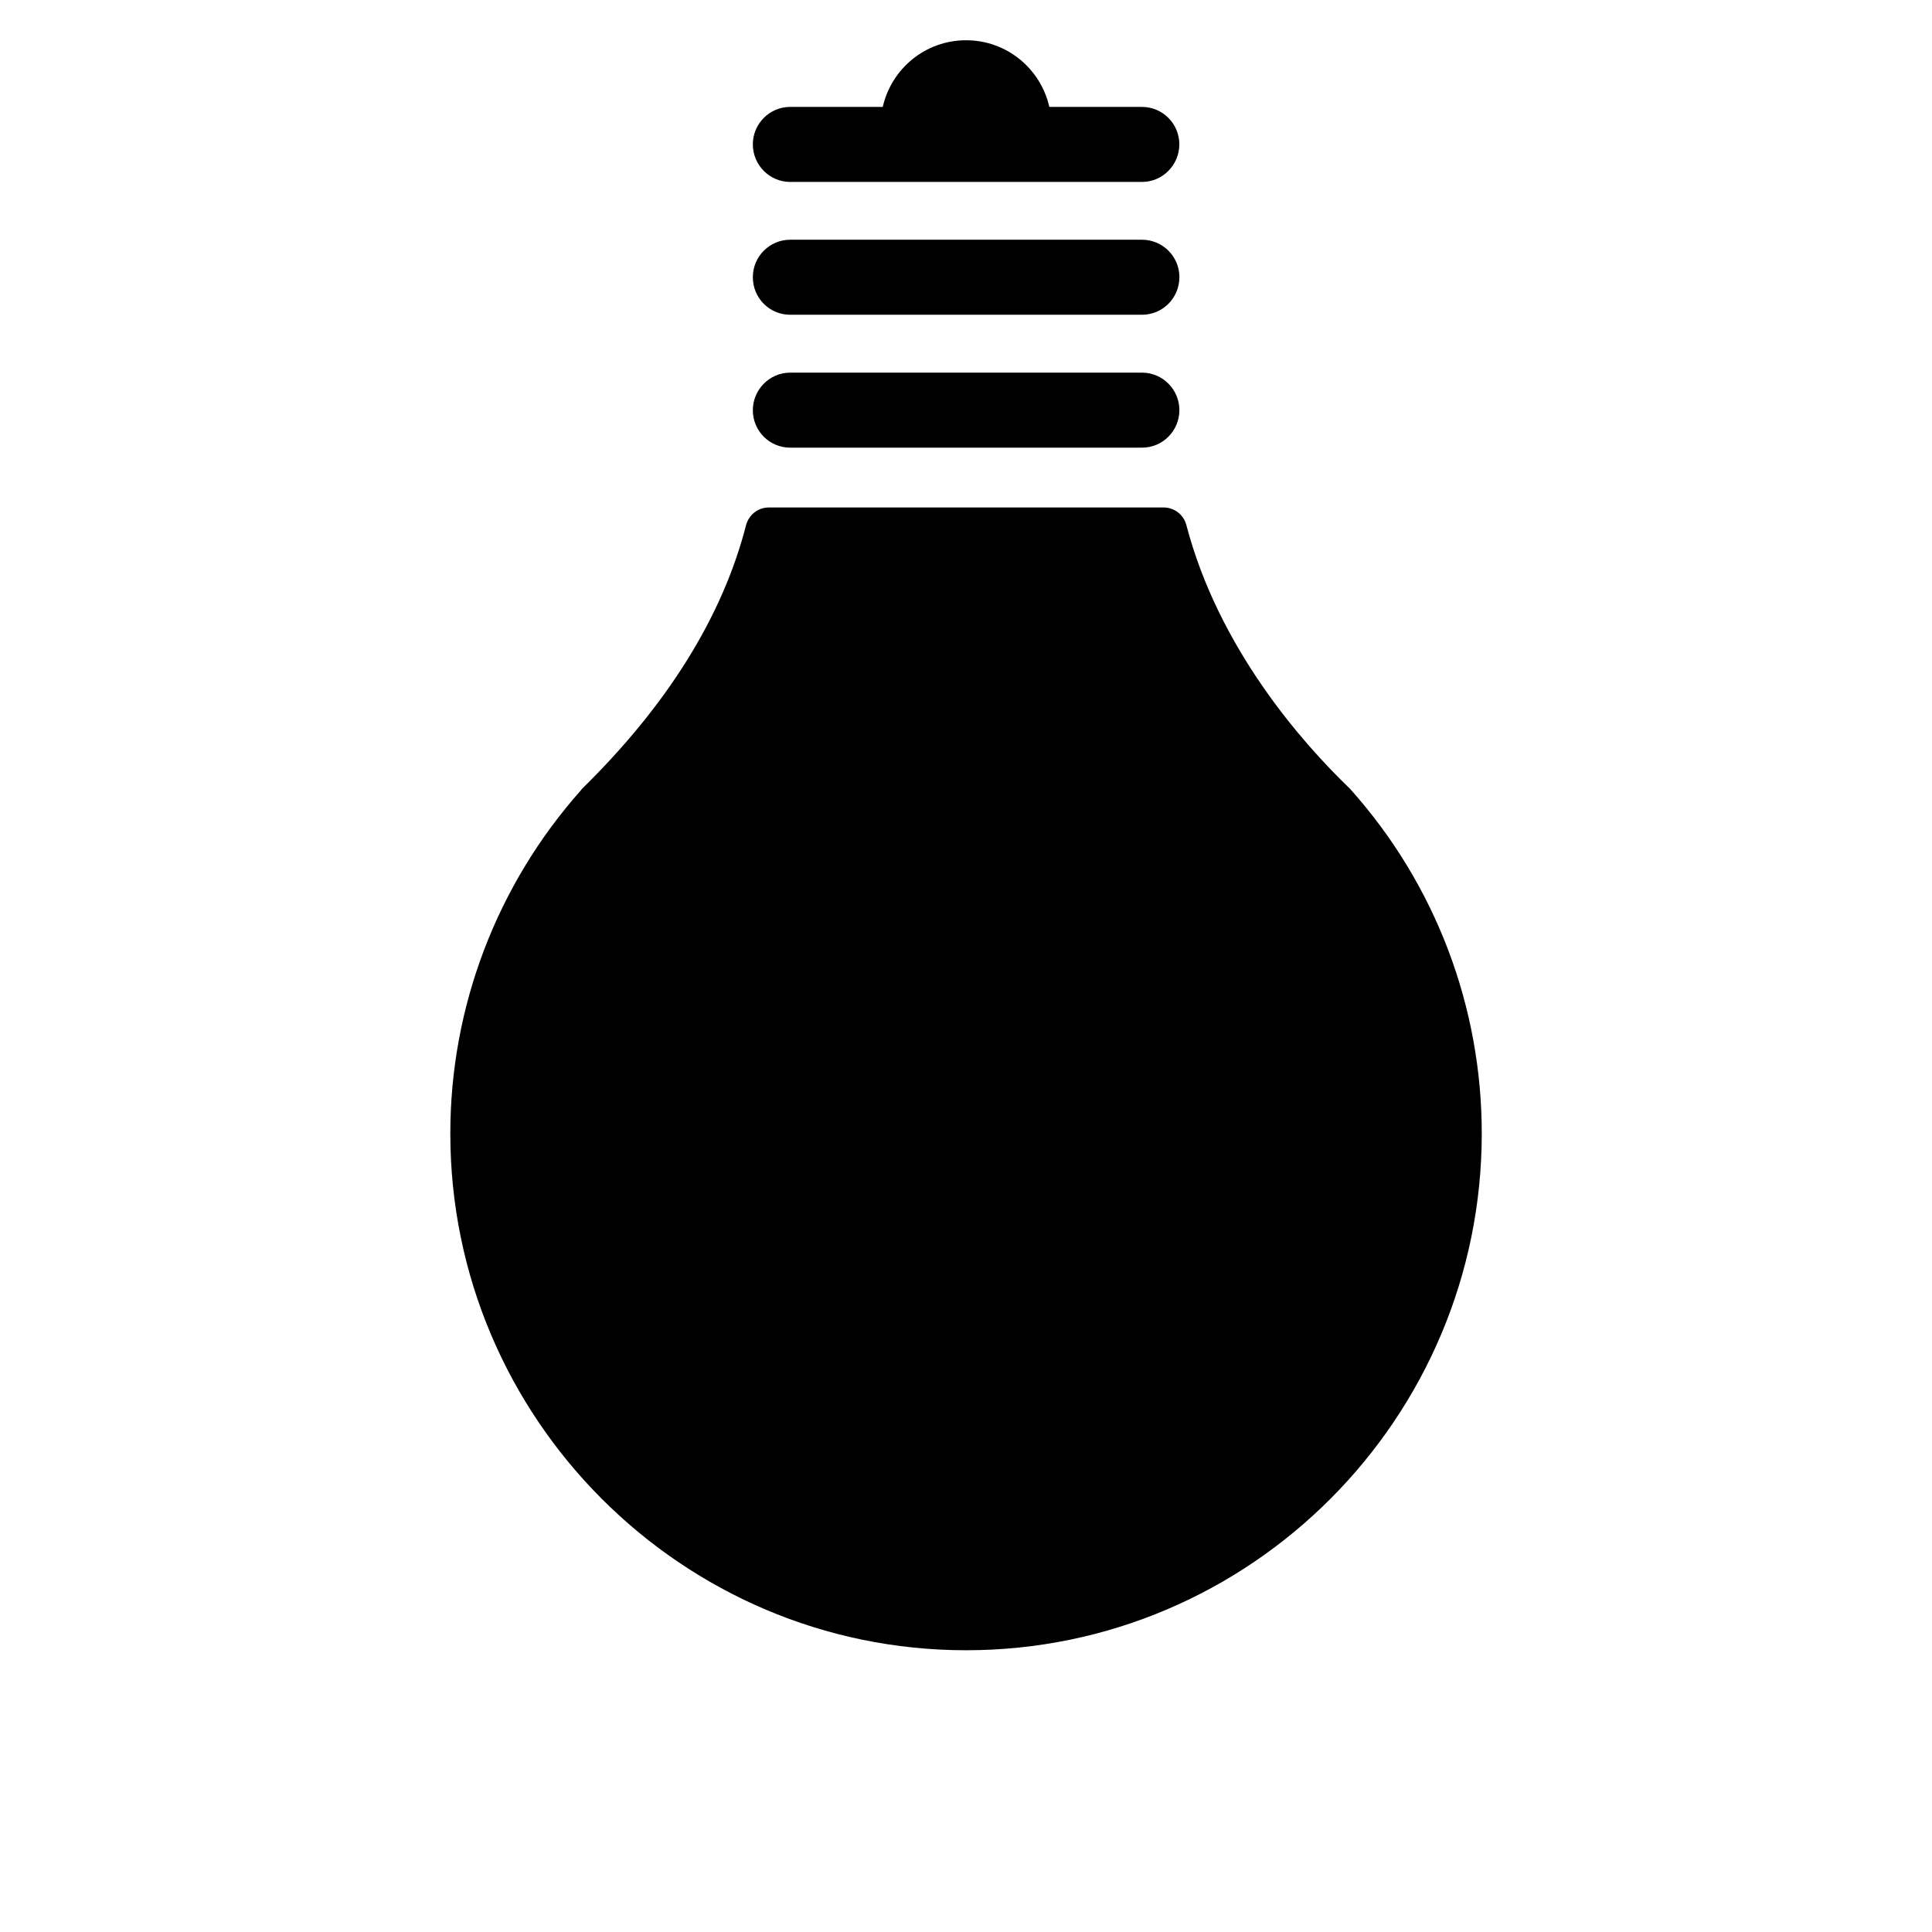 <?xml version="1.0" encoding="iso-8859-1"?>
<svg version="1.1" id="Layer_1" xmlns="http://www.w3.org/2000/svg" xmlns:xlink="http://www.w3.org/1999/xlink" x="0px"
     y="0px"
     viewBox="0 0 1024 1024" style="enable-background:new 0 0 1024 1024;" xml:space="preserve">
<g>
	<g>
		<path d="M512.043 874.667c-150.613 0-273.365-122.923-273.365-273.877 0-67.243 24.704-131.883 69.333-182.059 0.171-0.299 0.341-0.469 0.512-0.683 45.312-44.459 74.496-91.392 86.912-139.733 1.493-5.504 6.315-9.344 12.117-9.344h209.237c5.589 0 10.581 3.84 11.989 9.259 17.152 65.579 61.611 115.669 86.656 139.733 0.171 0.256 0.512 0.469 0.683 0.768 44.715 50.176 69.248 114.773 69.248 182.059-0.043 150.955-122.539 273.877-273.323 273.877zM605.269 237.269h-186.453c-10.965 0-19.797-8.875-19.797-19.84 0-10.923 8.875-19.925 19.797-19.925h186.453c11.008 0 19.84 9.003 19.84 19.925-0.043 10.965-8.875 19.84-19.84 19.84zM605.269 166.827h-186.453c-10.965 0-19.797-8.832-19.797-19.925 0-10.923 8.875-19.84 19.797-19.84h186.453c11.008 0 19.84 8.917 19.84 19.84-0.043 11.093-8.875 19.925-19.84 19.925zM605.269 96.427h-186.453c-10.965 0-19.797-9.003-19.797-19.925s8.875-19.84 19.797-19.84h49.067c4.565-20.224 22.571-35.328 44.16-35.328s39.552 15.104 44.117 35.328h49.067c11.008 0 19.84 8.917 19.84 19.84s-8.832 19.925-19.797 19.925z"/>
	</g>
</g>
</svg>
